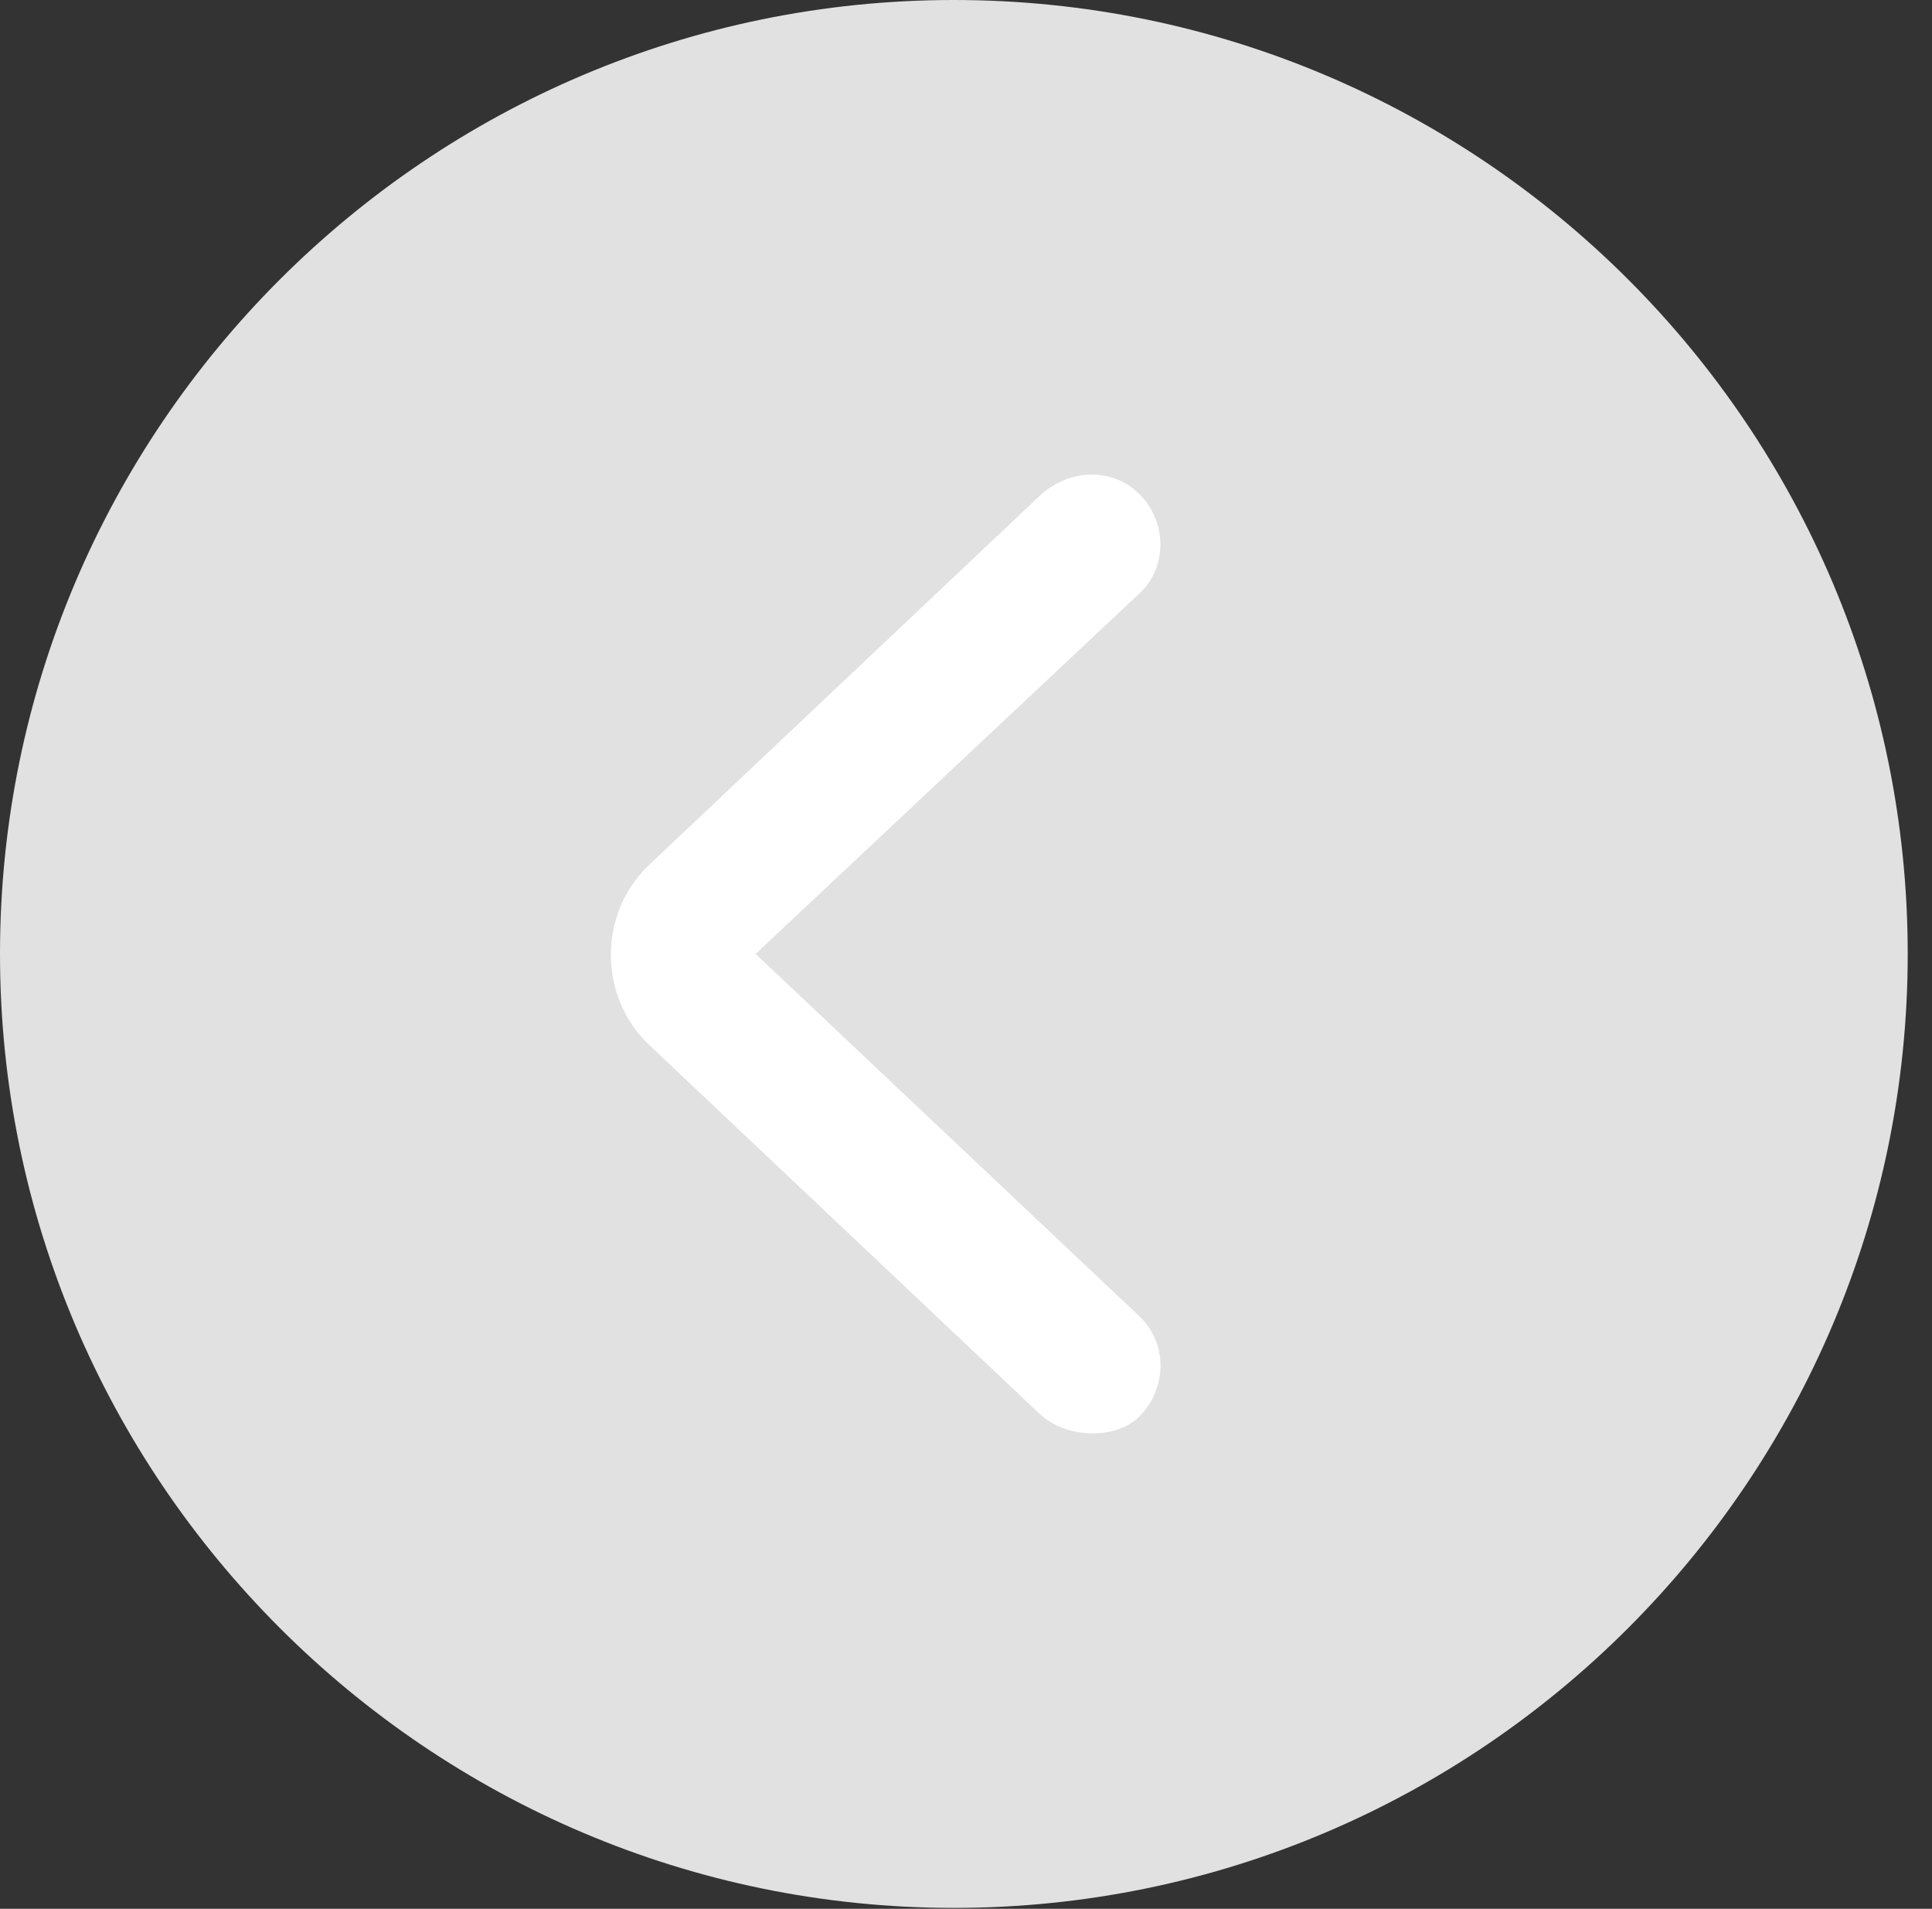 <?xml version="1.0" encoding="UTF-8"?>
<!--Generator: Apple Native CoreSVG 326-->
<!DOCTYPE svg
PUBLIC "-//W3C//DTD SVG 1.1//EN"
       "http://www.w3.org/Graphics/SVG/1.1/DTD/svg11.dtd">
<svg version="1.1" xmlns="http://www.w3.org/2000/svg" xmlns:xlink="http://www.w3.org/1999/xlink" viewBox="0 0 28.246 27.904">
 <rect x="0" y="0" width="28.246" height="27.904" fill="#333333" stroke="none"/>
 <g>
  <rect height="27.904" opacity="0" width="28.246" x="0" y="0"/>
  <path d="M13.945 27.891C21.643 27.891 27.891 21.629 27.891 13.945C27.891 6.248 21.643 0 13.945 0C6.262 0 0 6.248 0 13.945C0 21.629 6.262 27.891 13.945 27.891Z" fill="white" fill-opacity="0.85"/>
  <path d="M16.652 20.713C16.297 21.055 15.586 21.027 15.203 20.672L9.516 15.299C8.736 14.588 8.736 13.33 9.516 12.619L15.203 7.246C15.627 6.85 16.256 6.836 16.639 7.205C17.062 7.602 17.076 8.285 16.666 8.668L11.047 13.945L16.666 19.25C17.062 19.633 17.076 20.289 16.652 20.713Z" fill="white"/>
 </g>
</svg>
